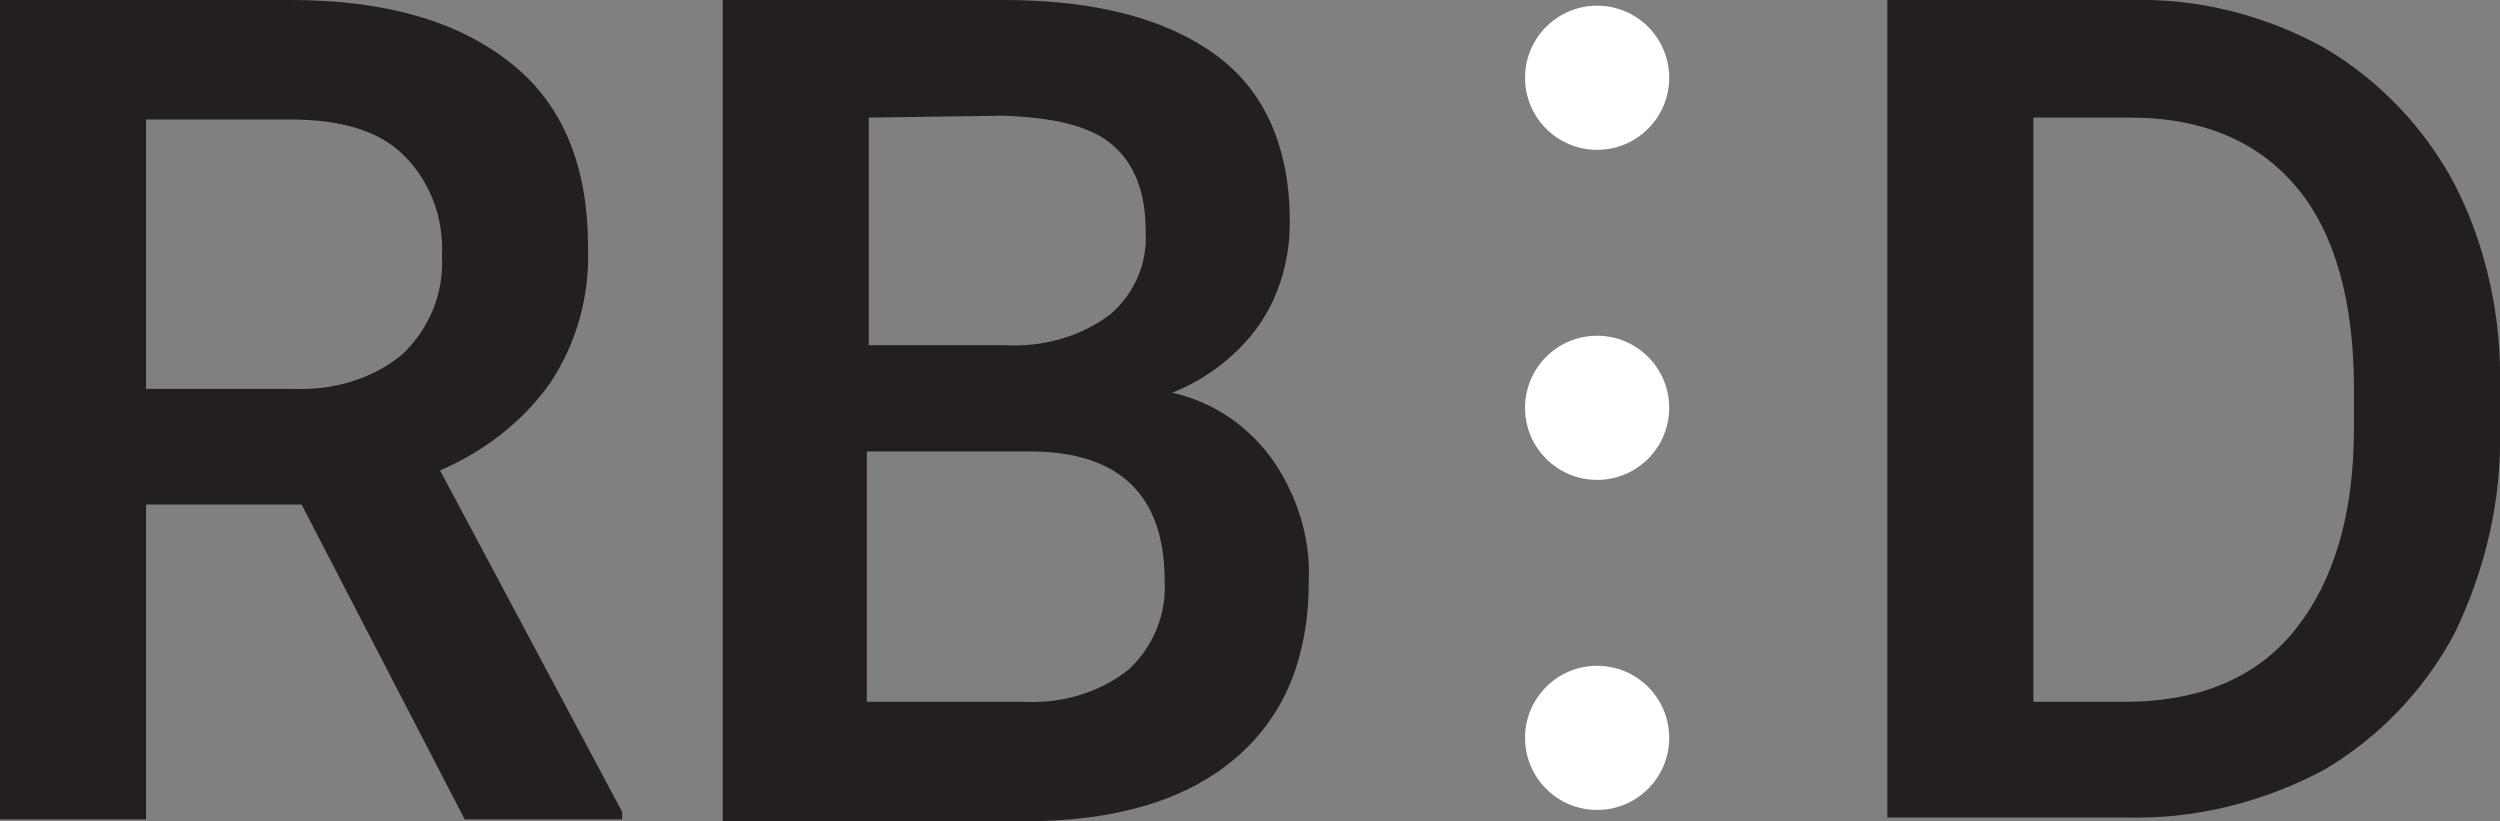 <svg version="1.1" id="Layer_1" xmlns="http://www.w3.org/2000/svg" xmlns:xlink="http://www.w3.org/1999/xlink" x="0px" y="0px" viewBox="0 0 131.8 43.3" style="enable-background:new 0 0 131.8 43.3;" xml:space="preserve">
        <rect x="0" y="0" width="131.8" height="43.3" fill="#808080" stroke="none"/>
        <style type="text/css">
          .logo_st0{fill:#231F20;}
          .logo_st1{fill:#FFFFFF;}
        </style>
        <title>Asset 1</title>
        <g>
          <g id="Layer_1-2">
            <path class="logo_st0" d="M32.8,42.8v0.4h-8.3l-8.6-16.6H7.7v16.6H0V0h15.3c5,0,8.8,1.1,11.6,3.3S31,8.8,31,13c0.1,2.6-0.6,5.1-2,7.2
              c-1.5,2.1-3.5,3.6-5.8,4.6L32.8,42.8z M7.7,20.5h7.7c2.1,0.1,4.3-0.5,5.9-1.9c1.4-1.4,2.1-3.2,2-5.1c0.1-2-0.6-3.9-2-5.3
              c-1.3-1.3-3.3-1.9-6-1.9H7.7V20.5z"></path>
            <path class="logo_st0" d="M67.2,24.4c1.2,1.8,1.9,4,1.8,6.2c0,4.1-1.3,7.2-3.9,9.4s-6.3,3.3-11.1,3.3H38.1V0h14.8c4.9,0,8.6,1,11.2,2.9
              S68,7.8,68,11.7c0,1.9-0.5,3.8-1.6,5.4s-2.8,2.9-4.6,3.6C64,21.2,65.9,22.5,67.2,24.4z M45.8,6.2v12H53c1.9,0.1,3.9-0.4,5.5-1.6
              c1.3-1.1,2-2.7,1.9-4.4c0-2.1-0.6-3.6-1.8-4.6s-3.1-1.4-5.7-1.5L45.8,6.2L45.8,6.2z M59.5,35.3c1.3-1.2,2-2.9,1.9-4.7
              c0-4.5-2.4-6.8-7.1-6.8h-8.6V37H54C56,37.1,58,36.5,59.5,35.3z"></path>
            <path class="logo_st0" d="M122.5,2.5c2.9,1.7,5.3,4.2,6.9,7.2c1.7,3.3,2.5,7.1,2.4,10.8v2.1c0.1,3.8-0.8,7.5-2.4,10.8
              c-1.6,3-4,5.5-6.9,7.2c-3.2,1.7-6.8,2.6-10.4,2.5H99.5V0h12.8C115.9-0.1,119.4,0.8,122.5,2.5z M124.1,20.5c0-4.6-1-8.2-3-10.6
              s-4.9-3.7-8.8-3.7h-5.1V37h4.8c4,0,7-1.3,9-3.8s3.1-6,3.1-10.6V20.5z"></path>
            <circle class="logo_st1" cx="84.2" cy="4.1" r="3.8"></circle>
            <circle class="logo_st1" cx="84.2" cy="21.5" r="3.8"></circle>
            <circle class="logo_st1" cx="84.2" cy="38.9" r="3.8"></circle>
          </g>
        </g>
        </svg>